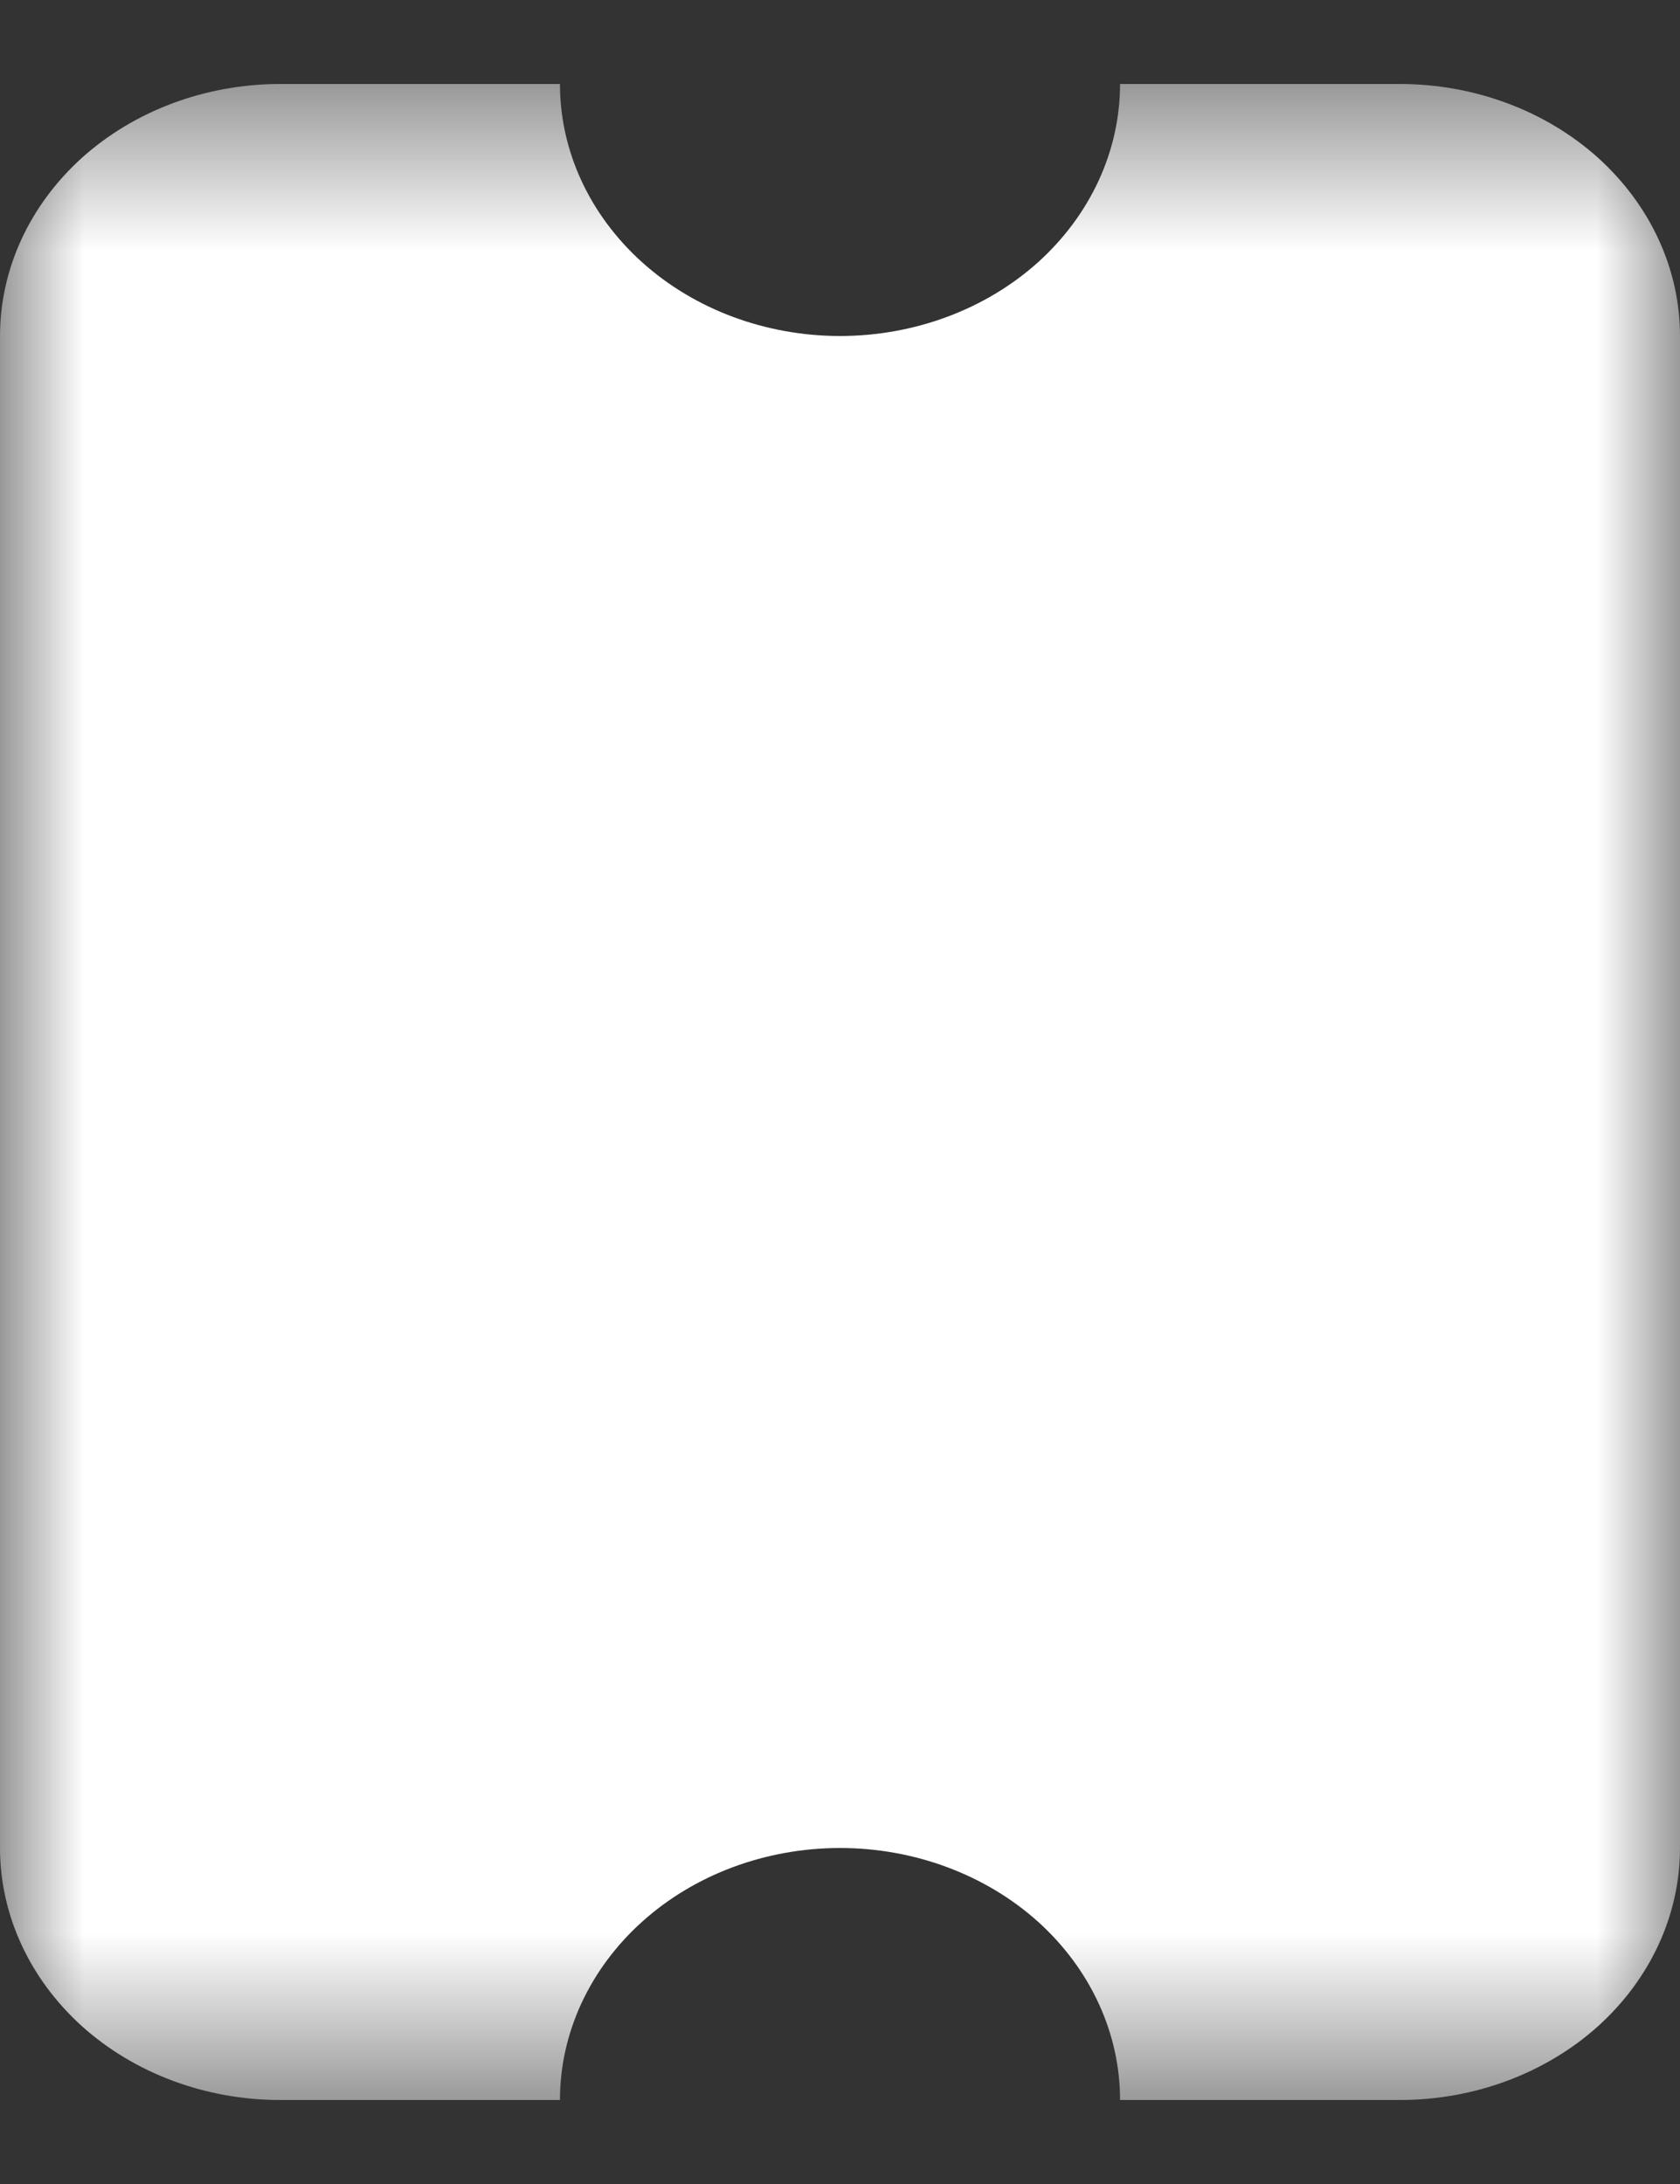 <svg width="10" height="13" viewBox="0 0 10 13" fill="none" xmlns="http://www.w3.org/2000/svg">
<rect x="0" y="0" width="10" height="13" fill="#333333" stroke="none"/>
<g clip-path="url(#clip0_1_96)">
<g clip-path="url(#clip1_1_96)">
<g clip-path="url(#clip2_1_96)">
<mask id="mask0_1_96" style="mask-type:luminance" maskUnits="userSpaceOnUse" x="0" y="0" width="10" height="13">
<path d="M6.10352e-05 0.5V12.5H10V0.5H6.10352e-05Z" fill="white"/>
</mask>
<g mask="url(#mask0_1_96)">
<path d="M1.667 12.5C1.225 12.5 0.801 12.342 0.488 12.061C0.176 11.779 6.10352e-05 11.398 6.10352e-05 11V2C6.10352e-05 1.602 0.176 1.221 0.488 0.939C0.801 0.658 1.225 0.5 1.667 0.5H3.333C3.333 0.898 3.509 1.279 3.822 1.561C4.134 1.842 4.558 2 5 2C5.442 2 5.866 1.842 6.179 1.561C6.491 1.279 6.667 0.898 6.667 0.5H8.333C8.775 0.5 9.199 0.658 9.512 0.939C9.824 1.221 10 1.602 10 2V11C10 11.398 9.824 11.779 9.512 12.061C9.199 12.342 8.775 12.5 8.333 12.5H6.667C6.667 12.102 6.491 11.721 6.179 11.439C5.866 11.158 5.442 11 5 11C4.558 11 4.134 11.158 3.822 11.439C3.509 11.721 3.333 12.102 3.333 12.5H1.667Z" fill="white"/>
</g>
</g>
</g>
</g>
<defs>
<clipPath id="clip0_1_96">
<rect width="10" height="12" fill="white" transform="translate(6.10352e-05 0.5)"/>
</clipPath>
<clipPath id="clip1_1_96">
<rect width="10" height="12" fill="white" transform="translate(6.10352e-05 0.5)"/>
</clipPath>
<clipPath id="clip2_1_96">
<rect width="10" height="12" fill="white" transform="translate(6.10352e-05 0.5)"/>
</clipPath>
</defs>
</svg>
